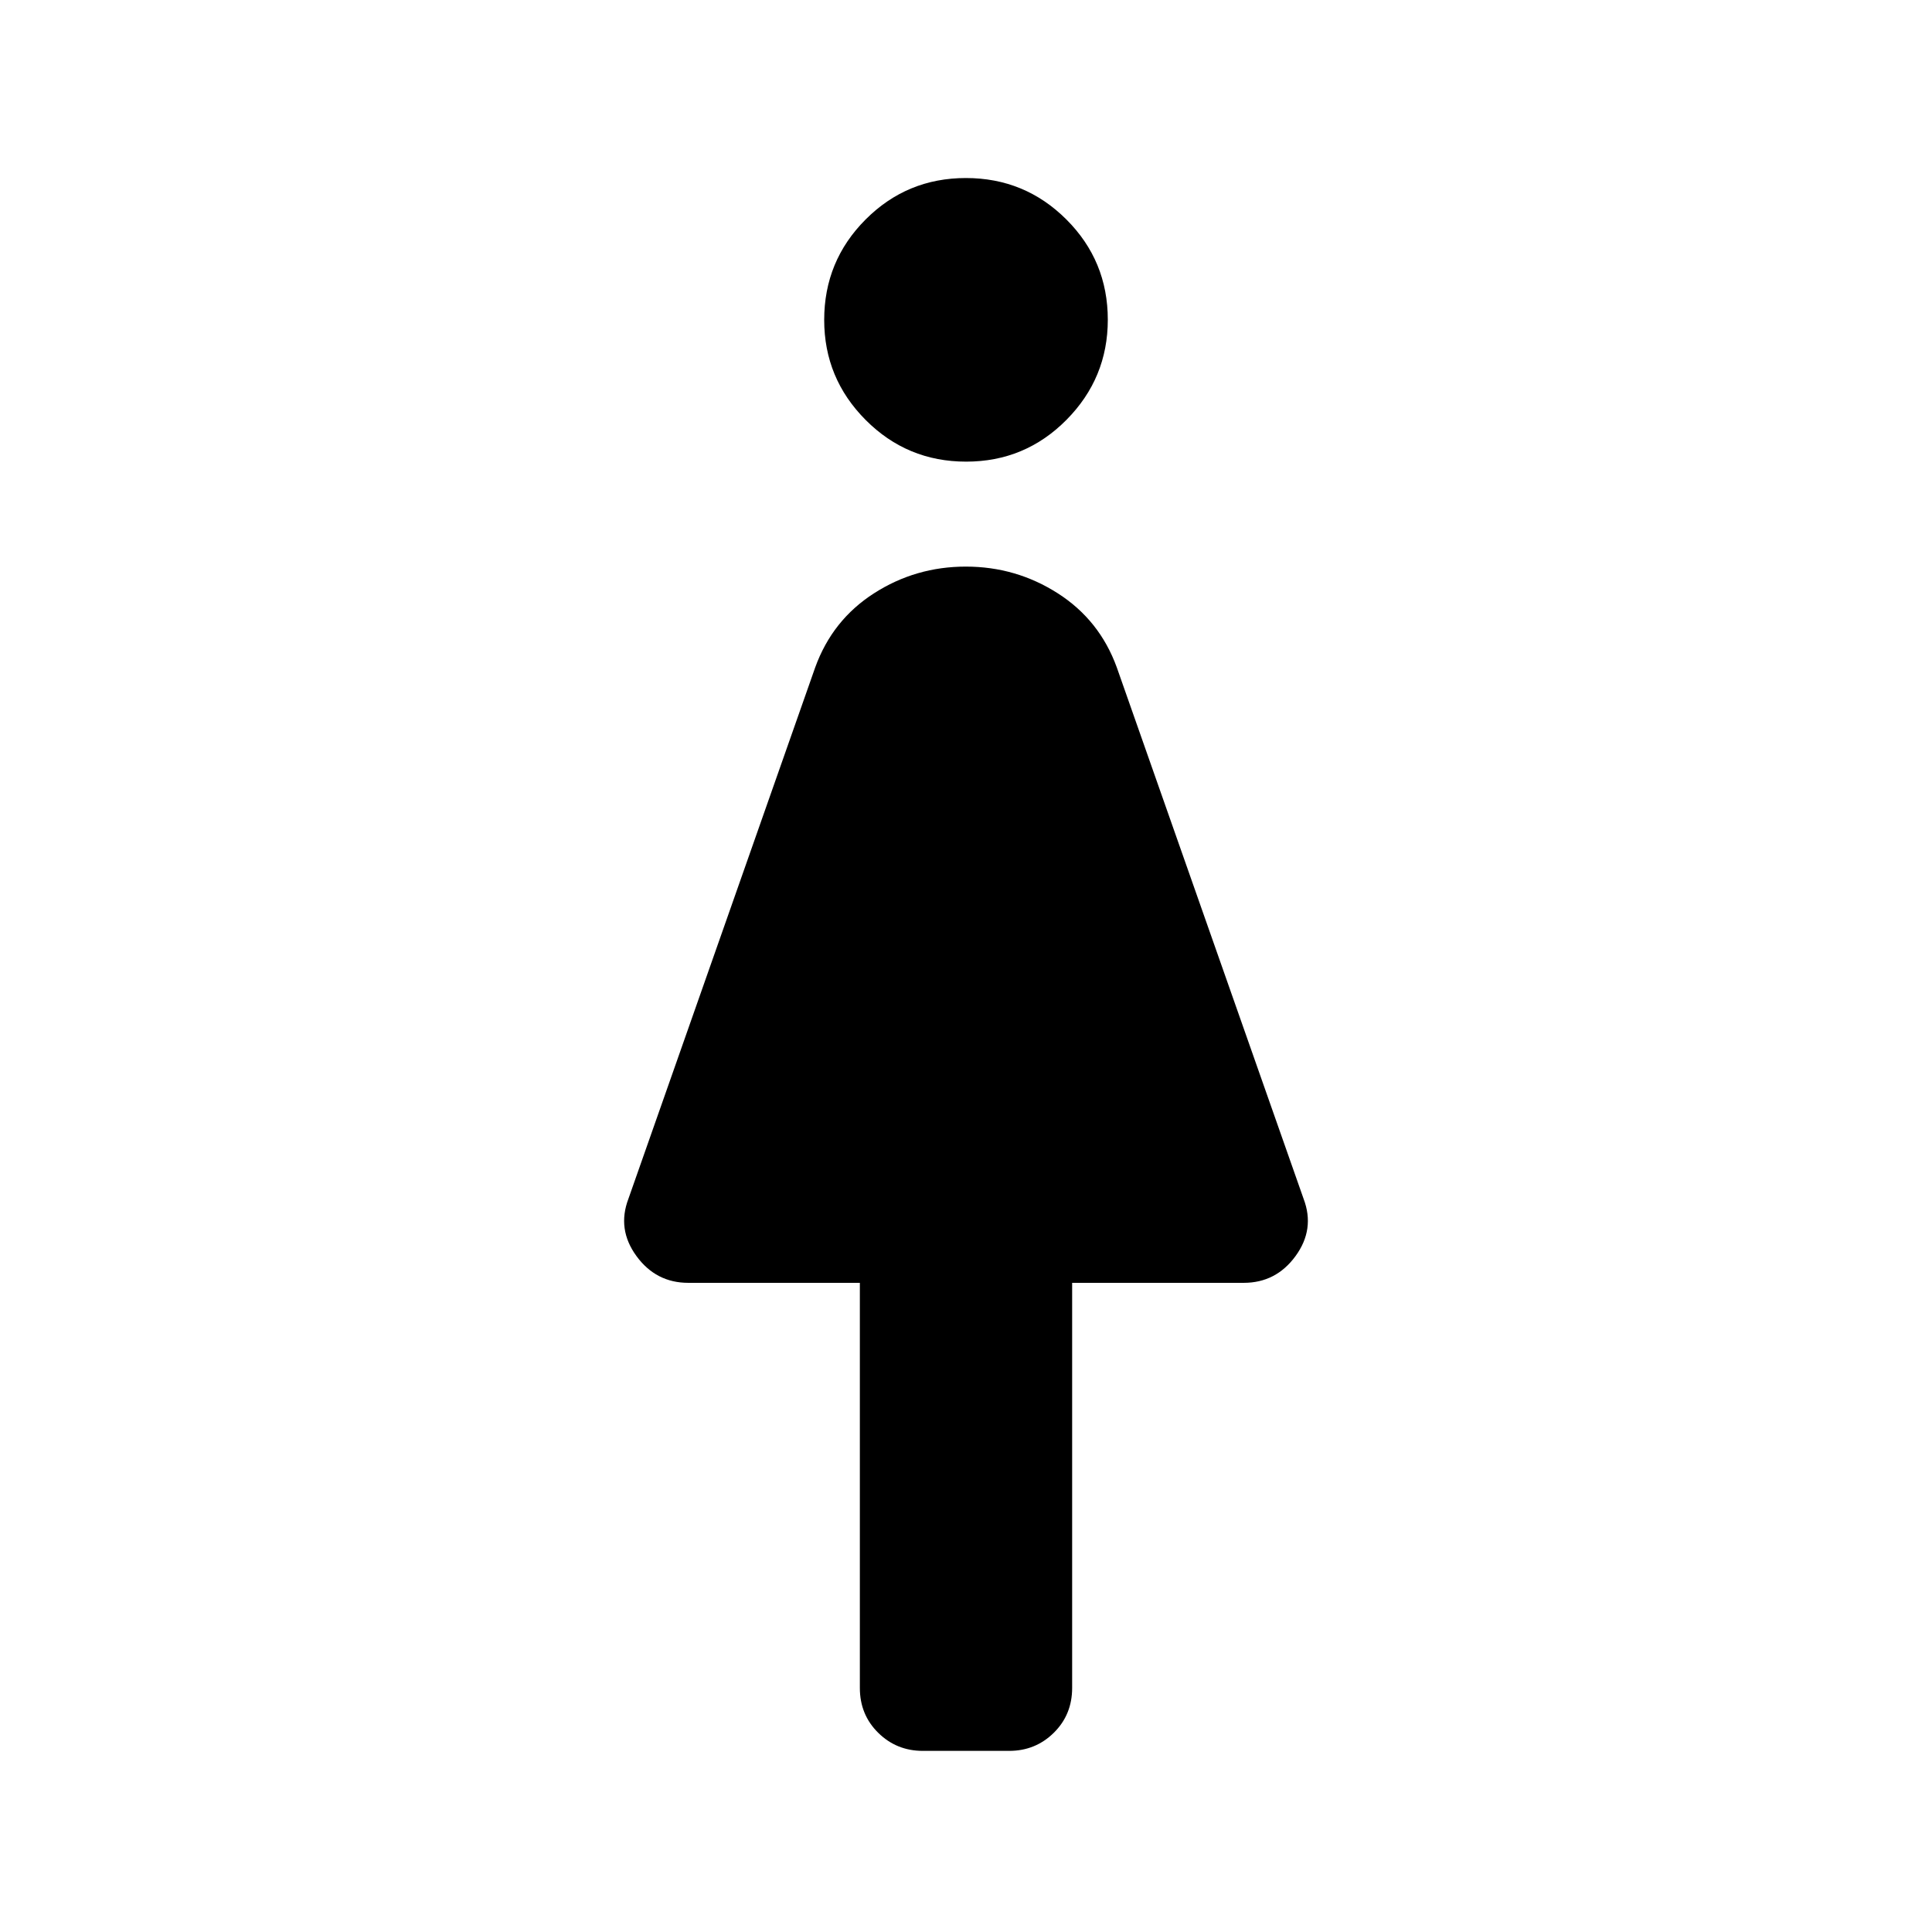 <svg xmlns="http://www.w3.org/2000/svg" height="40" viewBox="0 -960 960 960" width="40"><path d="M427.257-121.282v-201.283H342q-16.051 0-25.769-13.333t-3.974-28.436l92.82-264.051q8.516-23.522 29.2-36.799 20.685-13.277 45.627-13.277 24.942 0 45.704 13.277t29.315 36.799l92.82 264.051q5.744 15.103-3.974 28.436T618-322.565h-85.257v201.283q0 13.301-9.118 22.291-9.119 8.99-22.163 8.99h-42.924q-13.044 0-22.163-8.99-9.118-8.99-9.118-22.291Zm52.796-609.334q-29.284 0-49.899-20.69-20.615-20.69-20.615-49.718 0-29.283 20.562-49.899 20.562-20.615 49.846-20.615 29.284 0 49.899 20.562 20.615 20.562 20.615 49.846 0 29.027-20.562 49.771-20.562 20.743-49.846 20.743Z"/></svg>